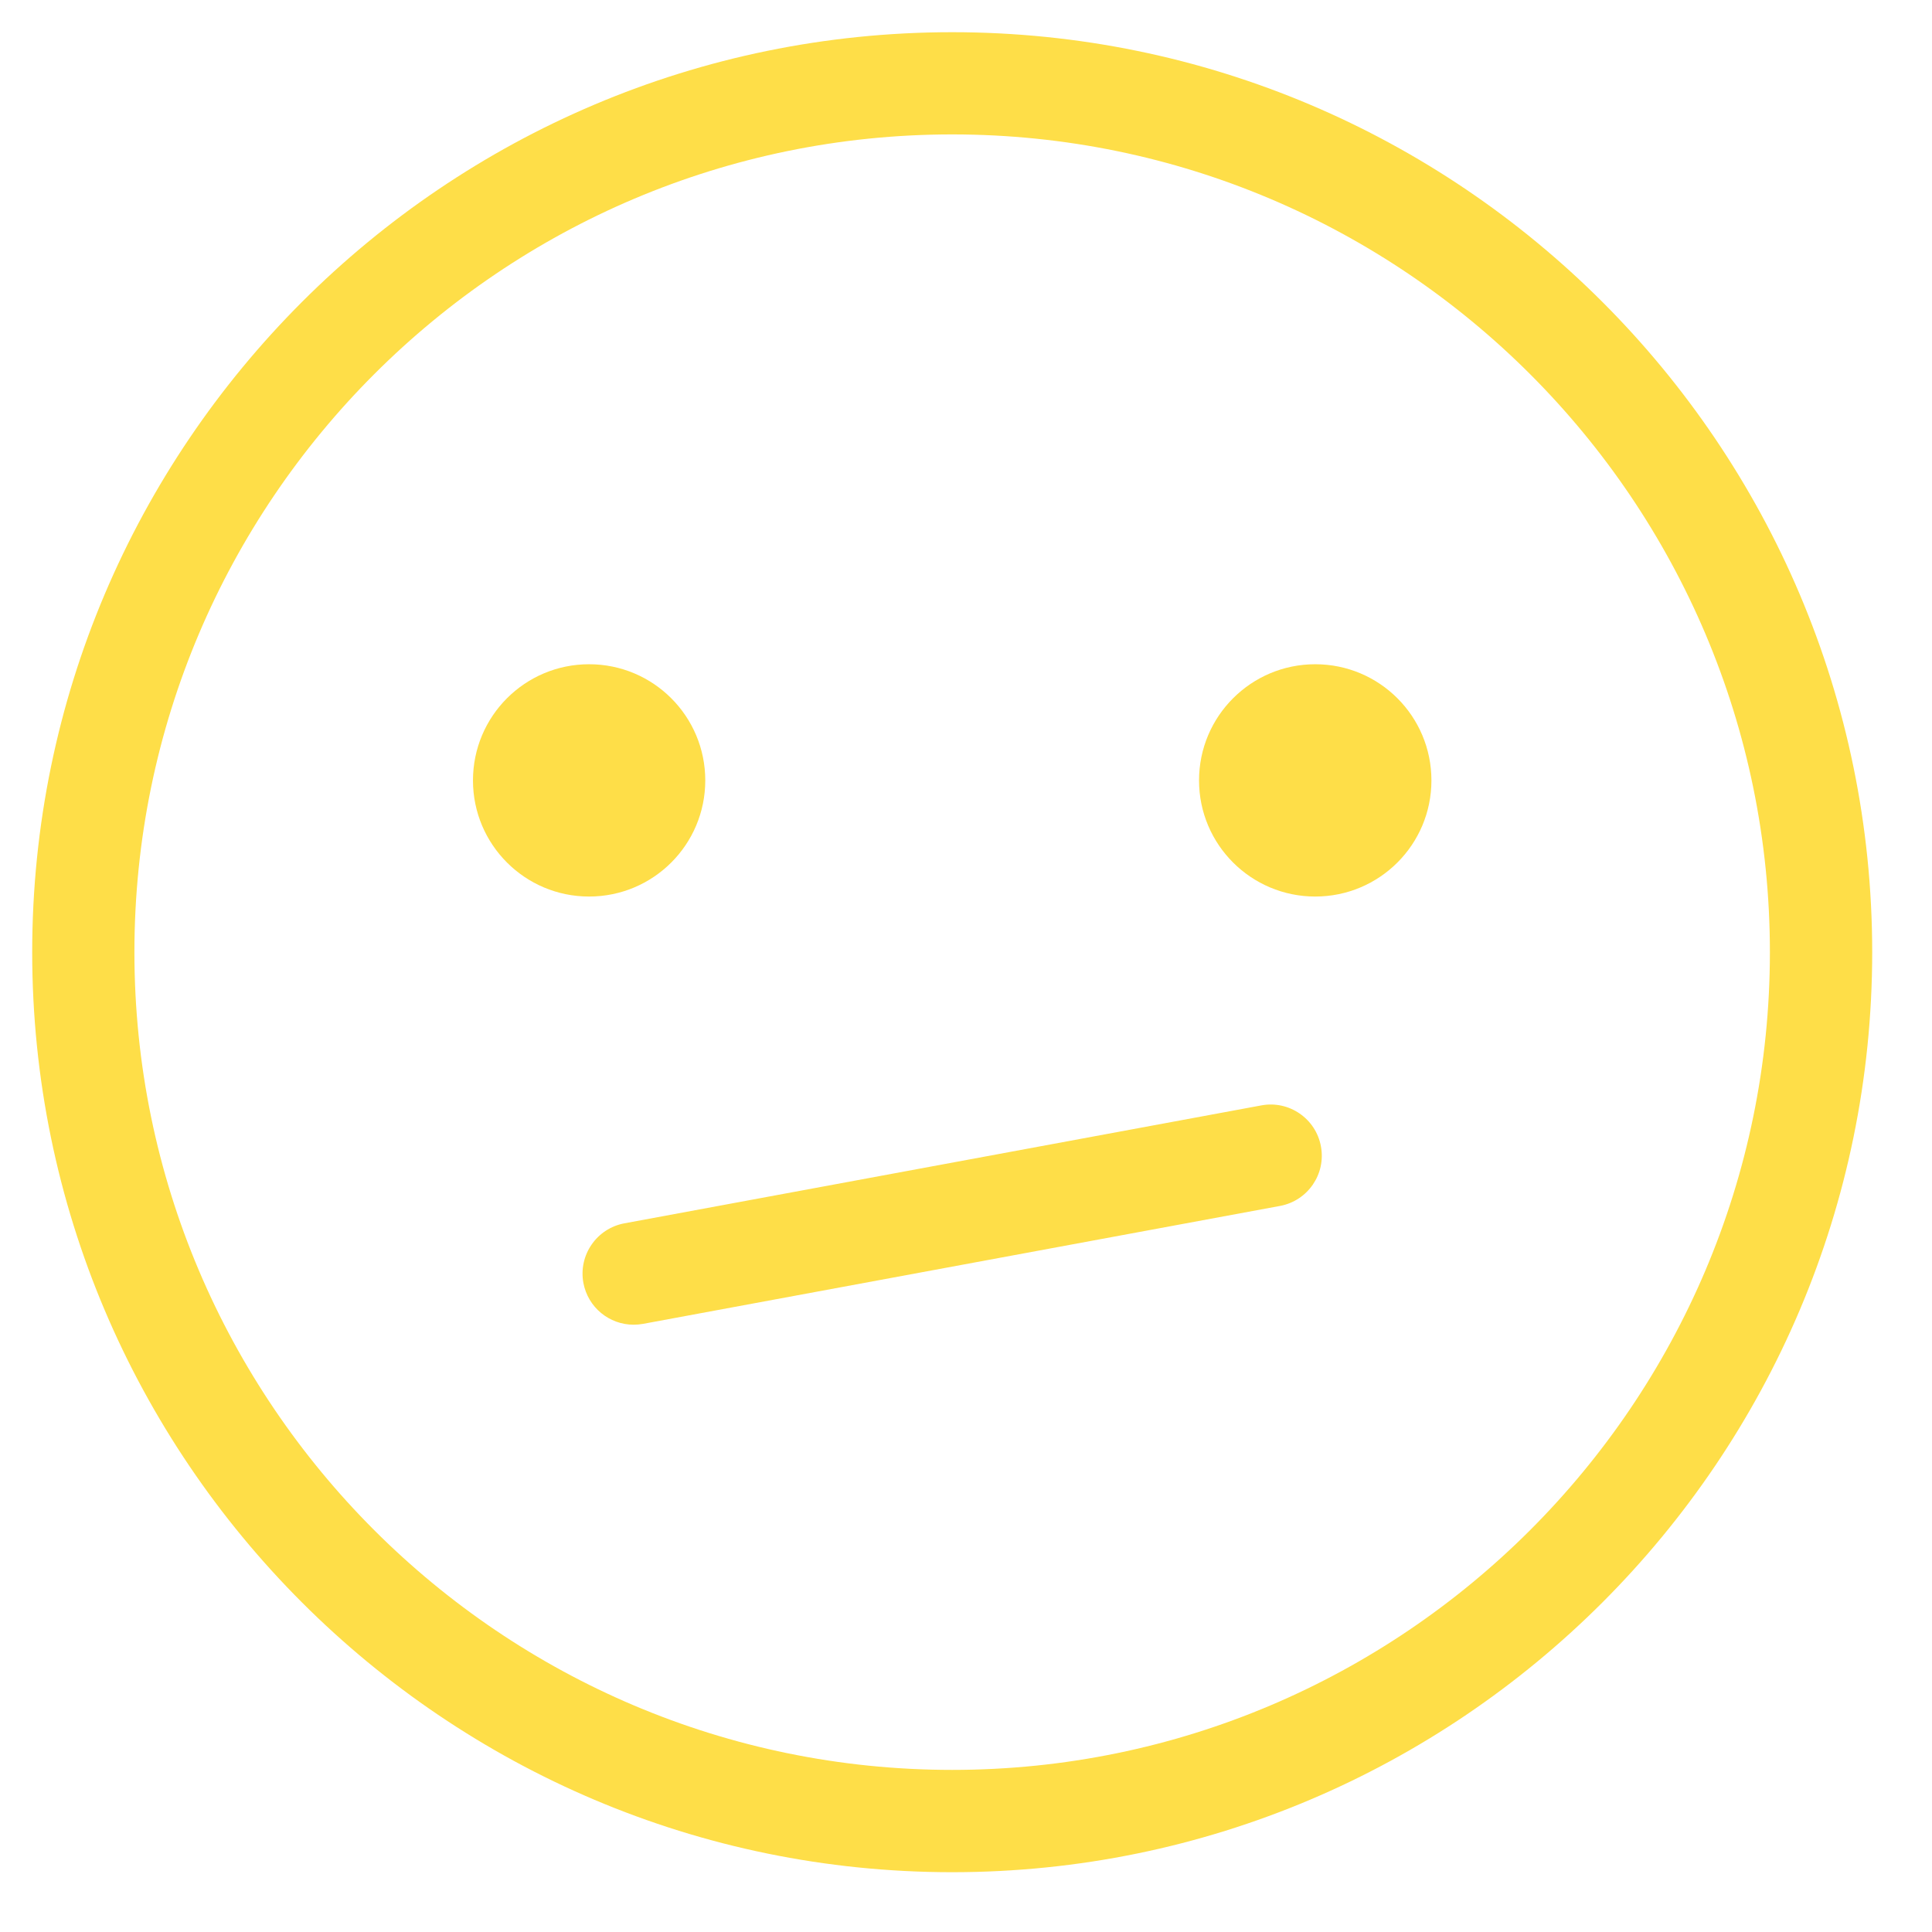 <svg width="21" height="21" viewBox="0 0 21 21" fill="none" xmlns="http://www.w3.org/2000/svg">
<path d="M10.35 0.35C4.836 0.35 0.35 4.836 0.35 10.35C0.35 15.864 4.836 20.35 10.35 20.35C15.864 20.35 20.35 15.864 20.35 10.35C20.35 4.836 15.864 0.35 10.35 0.35ZM10.35 19.238C5.448 19.238 1.461 15.251 1.461 10.35C1.461 5.448 5.448 1.461 10.35 1.461C15.251 1.461 19.238 5.448 19.238 10.35C19.238 15.251 15.251 19.238 10.35 19.238Z" fill="#FEDE48"/>
<path d="M15.559 8.483C15.559 9.18 14.994 9.745 14.296 9.745C13.599 9.745 13.033 9.18 13.033 8.483C13.033 7.785 13.599 7.22 14.296 7.22C14.994 7.22 15.559 7.785 15.559 8.483Z" fill="#FEDE48"/>
<path d="M7.666 8.483C7.666 9.18 7.101 9.745 6.403 9.745C5.706 9.745 5.141 9.18 5.141 8.483C5.141 7.785 5.706 7.22 6.403 7.22C7.101 7.22 7.666 7.785 7.666 8.483Z" fill="#FEDE48"/>
<path d="M13.711 12.015L6.787 13.297C6.485 13.353 6.286 13.643 6.341 13.944C6.391 14.212 6.624 14.399 6.887 14.399C6.92 14.399 6.954 14.396 6.989 14.39L13.913 13.108C14.215 13.052 14.414 12.762 14.358 12.461C14.303 12.159 14.012 11.959 13.711 12.015L13.711 12.015Z" fill="#FEDE48"/>
</svg>
